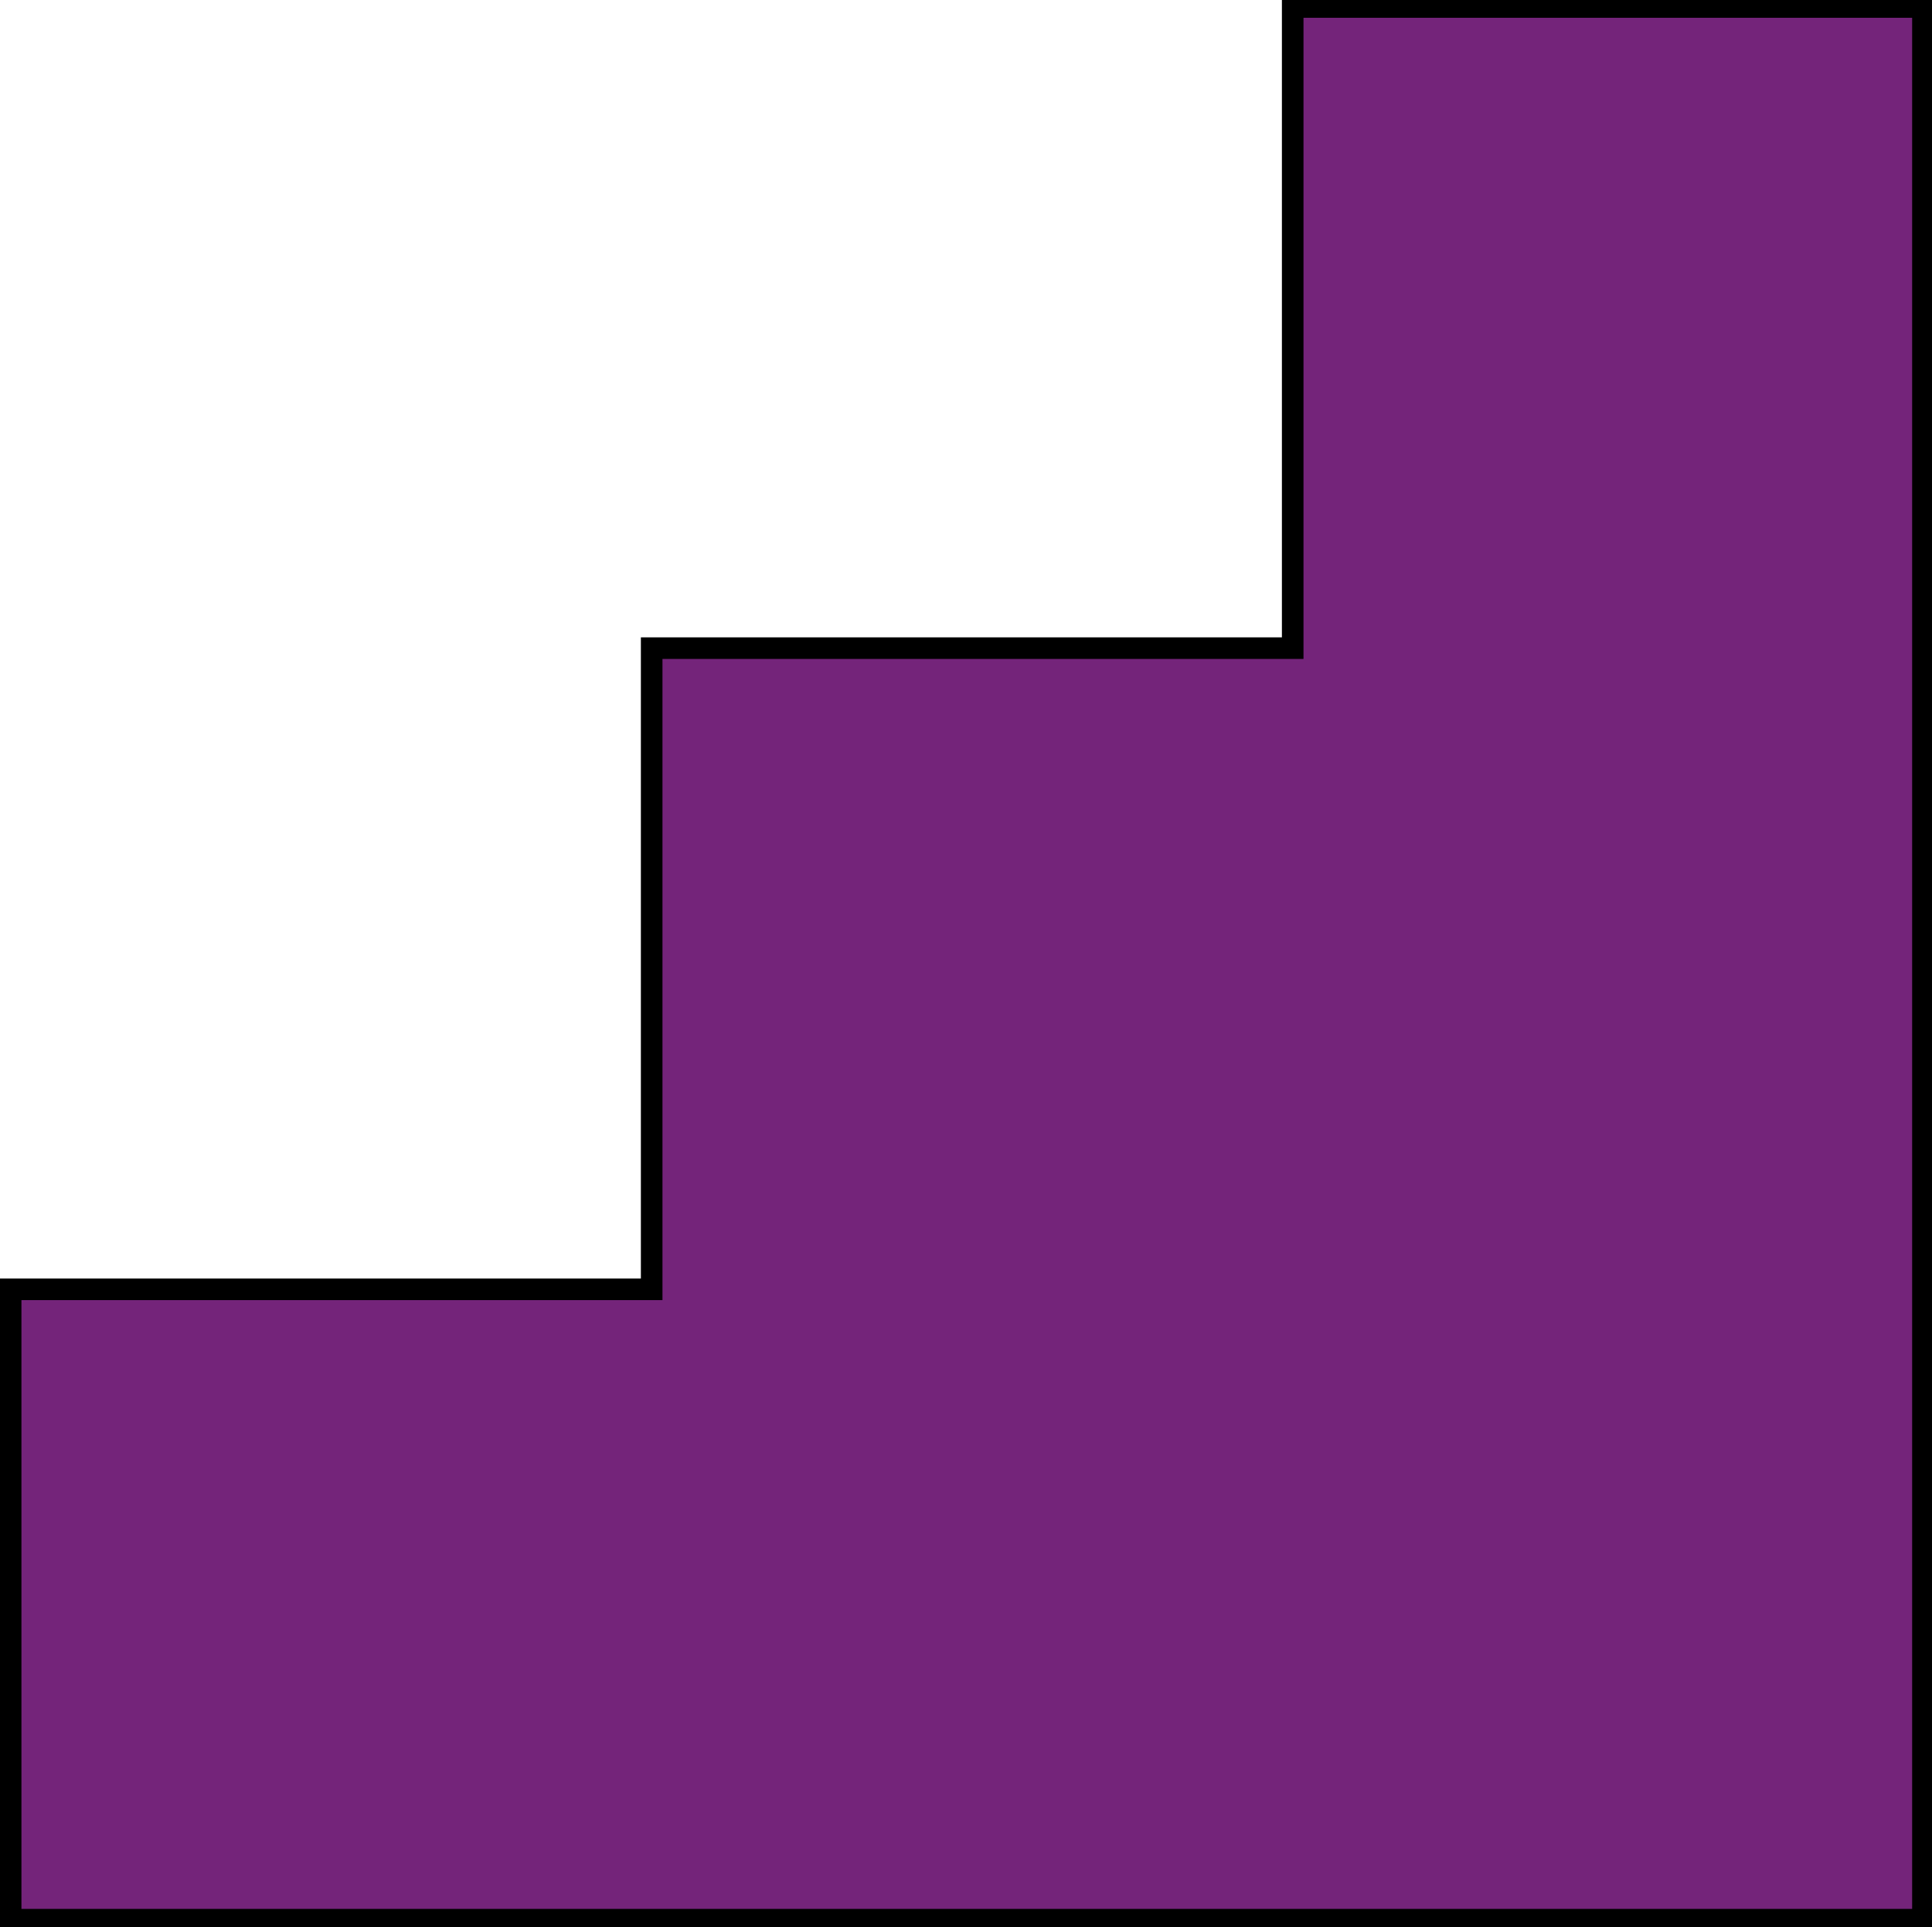 <svg width="358" height="357" viewBox="0 0 358 357" fill="none" xmlns="http://www.w3.org/2000/svg">
<path d="M239.538 119.077V1.294H356.321V355.643H1.972V238.86H119.755H120.755V237.86V120.077H238.538H239.538V119.077Z" fill="#74247A" stroke="black" stroke-width="4"/>
</svg>
